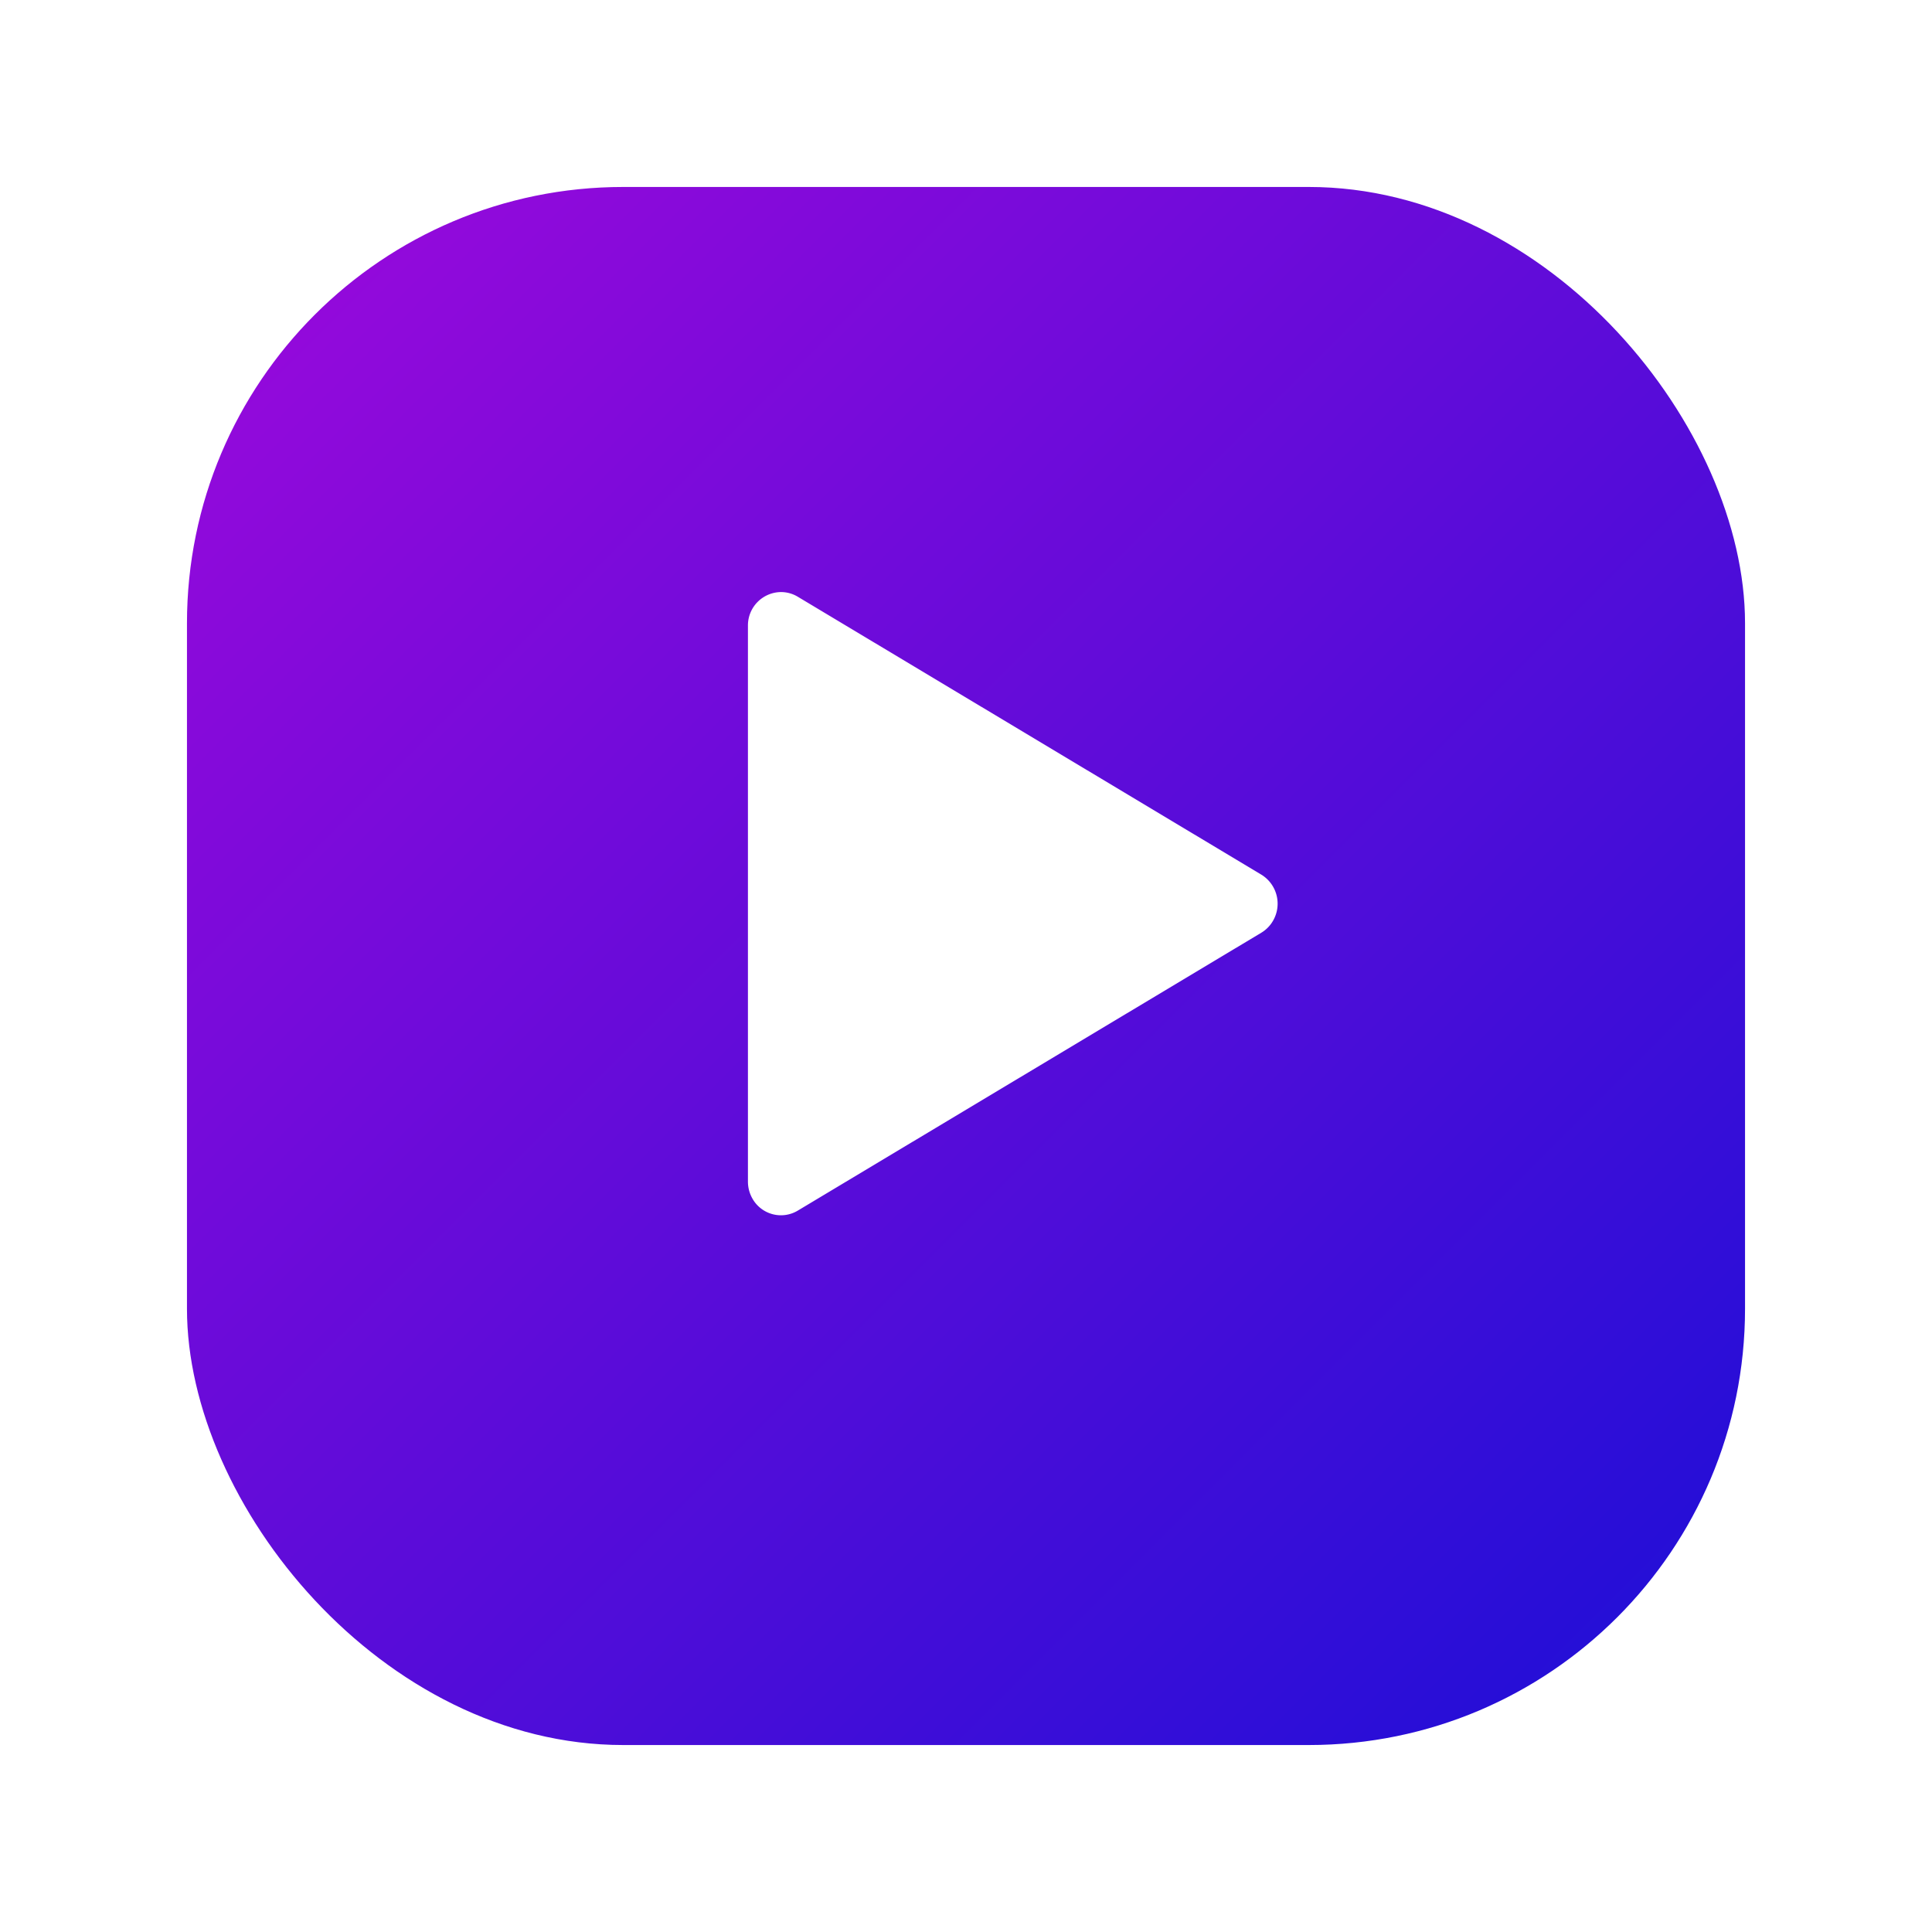 <svg xmlns="http://www.w3.org/2000/svg" xmlns:xlink="http://www.w3.org/1999/xlink" width="62" height="62" viewBox="0 0 62 62"><defs><linearGradient id="a" x2="1" y2="1" gradientUnits="objectBoundingBox"><stop offset="0" stop-color="#9c09db"/><stop offset="1" stop-color="#1c0fd7"/></linearGradient><filter id="b" x="0" y="0" width="62" height="62" filterUnits="userSpaceOnUse"><feOffset dy="2" input="SourceAlpha"/><feGaussianBlur stdDeviation="2" result="c"/><feFlood flood-color="#240880" flood-opacity="0.149"/><feComposite operator="in" in2="c"/><feComposite in="SourceGraphic"/></filter></defs><g transform="translate(6 4)"><g transform="matrix(1, 0, 0, 1, -6, -4)" filter="url(#b)"><rect width="50" height="50" rx="14" transform="translate(6 4)" fill="url(#a)"/></g><g transform="translate(18 15)"><path d="M10.932.523,19.851,15.4a1.05,1.05,0,0,1-.384,1.452,1.1,1.1,0,0,1-.548.146H1.081A1.071,1.071,0,0,1,0,15.939,1.046,1.046,0,0,1,.149,15.4L9.068.523a1.092,1.092,0,0,1,1.48-.376A1.071,1.071,0,0,1,10.932.523Z" transform="translate(17) rotate(90)" fill="#fff"/></g></g></svg>